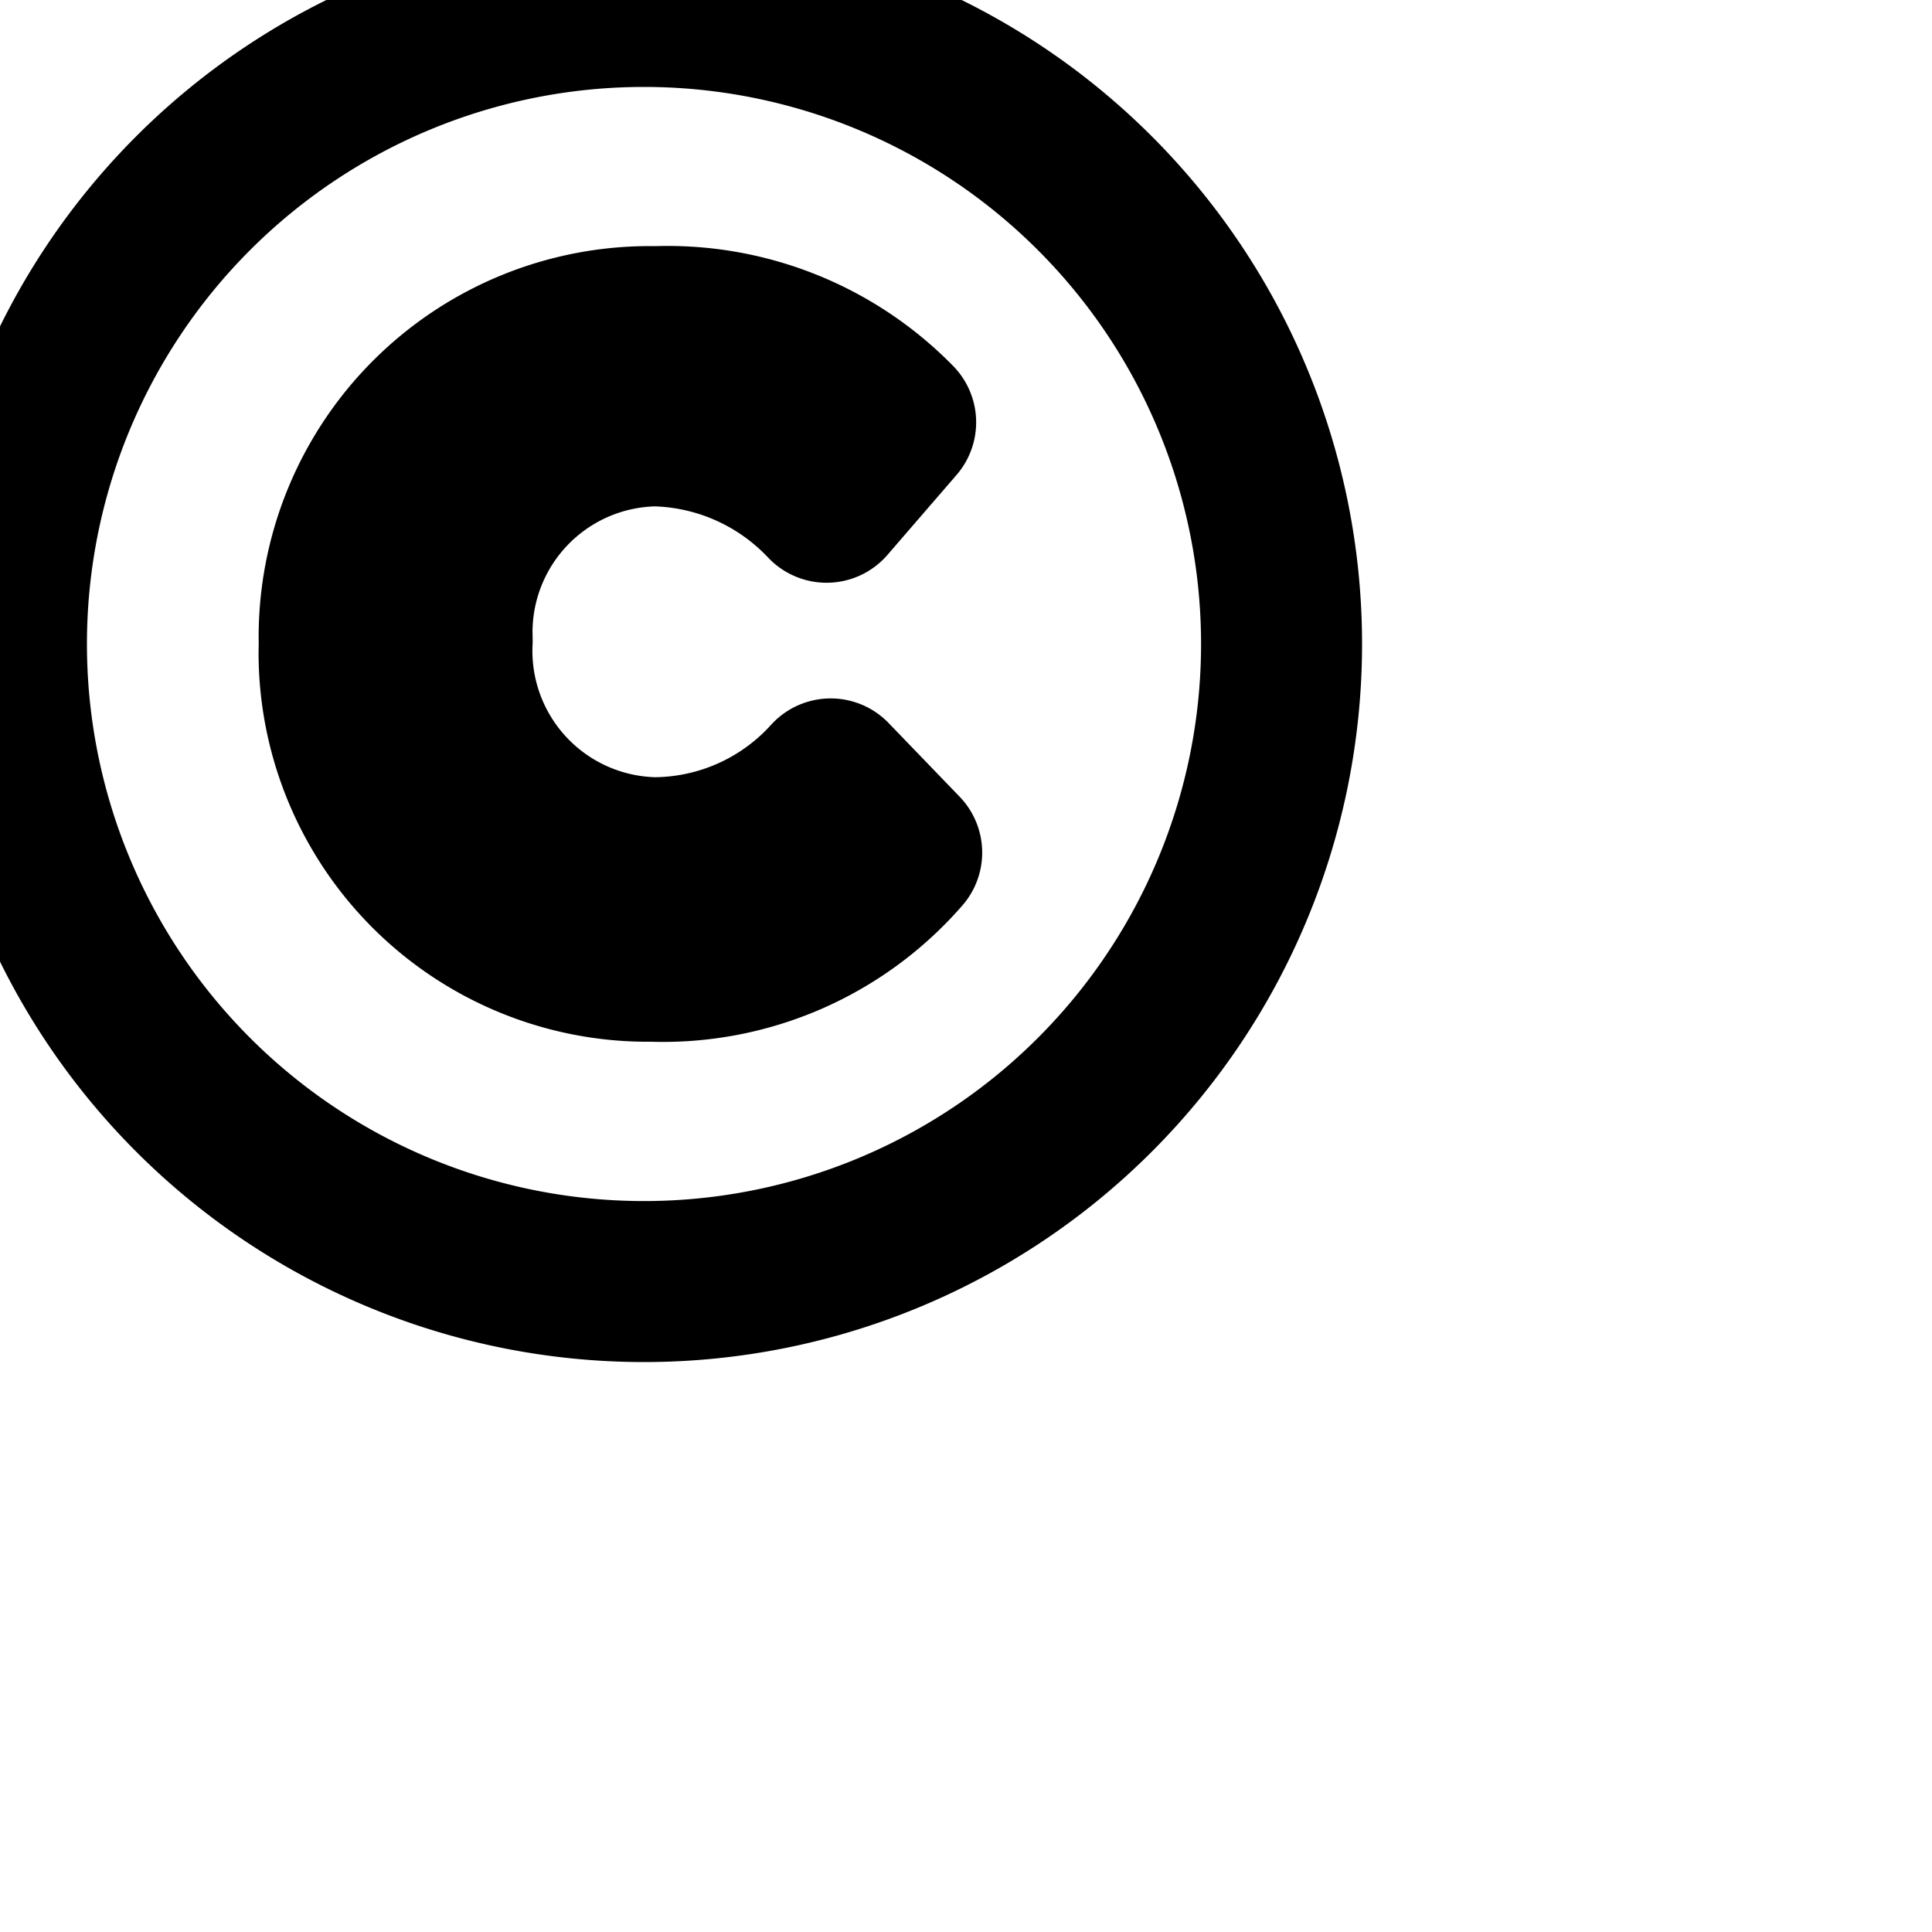 <svg
  xmlns="http://www.w3.org/2000/svg"
  width="24"
  height="24"
  viewBox="0 0 24 24"
  fill="none"
  stroke="currentColor"
  stroke-width="2"
  stroke-linecap="round"
  stroke-linejoin="round"
>
  <path d="M8 .08a7.92 7.92 0 1 0 0 15.84A7.92 7.92 0 0 0 8 .08zm.091 11.861h-.044a3.835 3.835 0 0 1-3.835-3.835l.002-.112v.005l-.001-.086a3.856 3.856 0 0 1 3.936-3.855 3.962 3.962 0 0 1 2.977 1.188l-.858.993a3.023 3.023 0 0 0-2.13-.949 2.566 2.566 0 0 0-2.523 2.565l.002.107v-.005a2.57 2.57 0 0 0 2.515 2.698 2.971 2.971 0 0 0 2.187-.979l.882.915a3.927 3.927 0 0 1-3.117 1.349z" />
</svg>
